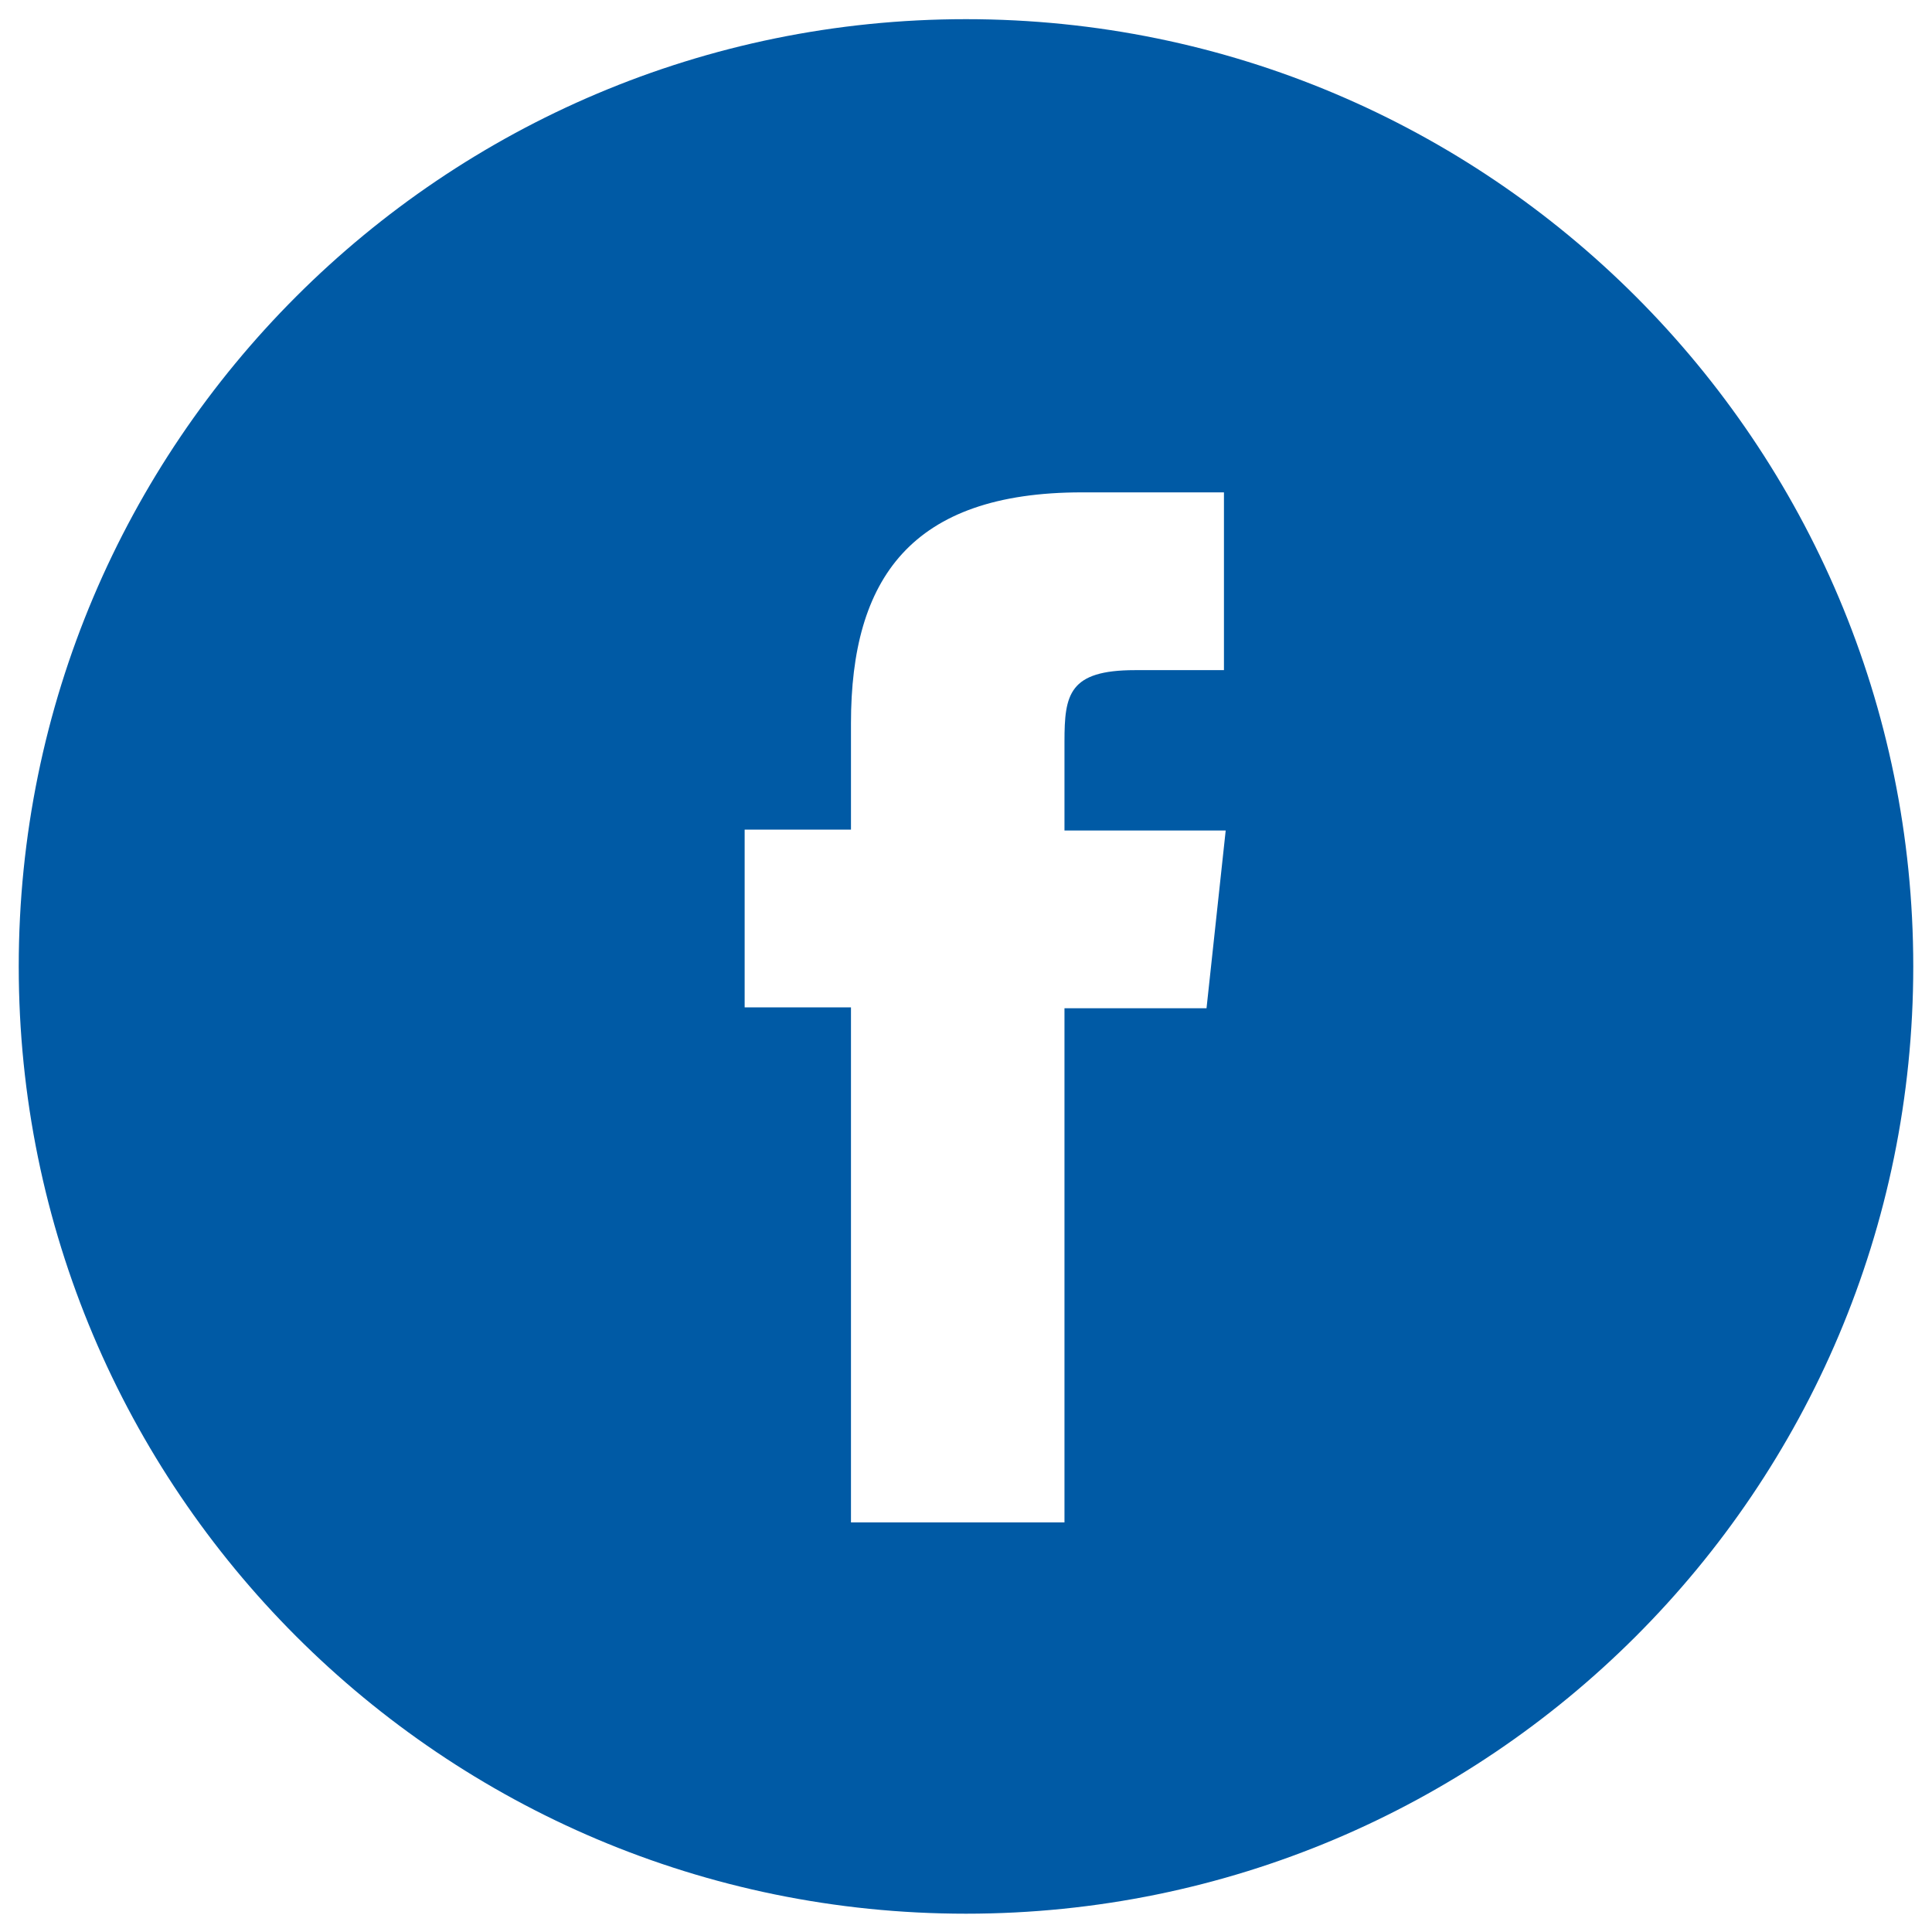<?xml version="1.0" encoding="UTF-8"?>
<!DOCTYPE svg PUBLIC "-//W3C//DTD SVG 1.1//EN" "http://www.w3.org/Graphics/SVG/1.1/DTD/svg11.dtd">
<!-- Creator: CorelDRAW 2021 (64-Bit) -->
<svg xmlns="http://www.w3.org/2000/svg" xml:space="preserve" width="0.255in" height="0.255in" version="1.1" style="shape-rendering:geometricPrecision; text-rendering:geometricPrecision; image-rendering:optimizeQuality; fill-rule:evenodd; clip-rule:evenodd"
viewBox="0 0 22.16 22.17"
 xmlns:xlink="http://www.w3.org/1999/xlink"
 xmlns:xodm="http://www.corel.com/coreldraw/odm/2003">
 <defs>
  <style type="text/css">
   <![CDATA[
    .fil2 {fill:none}
    .fil0 {fill:#005AA5}
    .fil1 {fill:#005AA5;fill-rule:nonzero}
   ]]>
  </style>
   <clipPath id="id0">
    <path d="M11.08 0c6.12,0 11.08,4.96 11.08,11.08 0,6.12 -4.96,11.08 -11.08,11.08 -6.12,0 -11.08,-4.96 -11.08,-11.08 0,-6.12 4.96,-11.08 11.08,-11.08z"/>
   </clipPath>
 </defs>
 <g id="Layer_x0020_1">
  <g>
  </g>
  <g style="clip-path:url(#id0)">
   <g>
    <g id="_2724573054592">
     <path class="fil0" d="M11.08 0.22c-6,0 -10.87,4.86 -10.87,10.87 0,6 4.86,10.87 10.87,10.87 6,0 10.87,-4.86 10.87,-10.87 0,-6 -4.86,-10.87 -10.87,-10.87zm1.13 11.34l0 5.91 -2.45 0 0 -5.91 -1.22 0 0 -2.04 1.22 0 0 -1.22c0,-1.66 0.69,-2.65 2.65,-2.65l1.63 0 0 2.04 -1.02 0c-0.76,0 -0.81,0.28 -0.81,0.82l-0 1.02 1.85 0 -0.22 2.04 -1.63 0z"/>
     <path class="fil0" d="M108.88 0.22c-6,0 -10.87,4.86 -10.87,10.87 0,6 4.87,10.87 10.87,10.87 6,0 10.87,-4.86 10.87,-10.87 0,-6 -4.87,-10.87 -10.87,-10.87zm-2.39 5.11c0.62,-0.03 0.82,-0.03 2.39,-0.03l-0 0c1.57,0 1.77,0.01 2.39,0.03 0.62,0.03 1.04,0.13 1.41,0.27 0.38,0.15 0.7,0.35 1.03,0.67 0.32,0.32 0.52,0.65 0.67,1.03 0.14,0.37 0.24,0.79 0.27,1.41 0.03,0.62 0.04,0.82 0.04,2.39 0,1.57 -0.01,1.77 -0.04,2.39 -0.03,0.62 -0.13,1.04 -0.27,1.41 -0.15,0.38 -0.35,0.7 -0.67,1.03 -0.32,0.32 -0.64,0.52 -1.03,0.67 -0.37,0.14 -0.79,0.24 -1.41,0.27 -0.62,0.03 -0.82,0.04 -2.39,0.04 -1.57,0 -1.77,-0.01 -2.39,-0.04 -0.62,-0.03 -1.04,-0.13 -1.41,-0.27 -0.38,-0.15 -0.7,-0.35 -1.03,-0.67 -0.32,-0.32 -0.52,-0.65 -0.67,-1.03 -0.14,-0.37 -0.24,-0.79 -0.27,-1.41 -0.03,-0.62 -0.04,-0.82 -0.04,-2.39 0,-1.57 0.01,-1.77 0.03,-2.39 0.03,-0.62 0.13,-1.04 0.27,-1.41 0.15,-0.38 0.35,-0.7 0.67,-1.03 0.32,-0.32 0.65,-0.52 1.03,-0.67 0.37,-0.14 0.79,-0.24 1.41,-0.27z"/>
     <path class="fil0" d="M108.36 6.33c0.1,0 0.21,0 0.33,0l0.19 0c1.55,0 1.73,0.01 2.34,0.03 0.57,0.03 0.87,0.12 1.08,0.2 0.27,0.11 0.46,0.23 0.67,0.43 0.2,0.2 0.33,0.4 0.43,0.67 0.08,0.2 0.17,0.51 0.2,1.08 0.03,0.61 0.03,0.79 0.03,2.34 0,1.55 -0.01,1.73 -0.03,2.34 -0.03,0.57 -0.12,0.87 -0.2,1.08 -0.11,0.27 -0.23,0.46 -0.43,0.67 -0.2,0.2 -0.4,0.33 -0.67,0.43 -0.2,0.08 -0.51,0.17 -1.08,0.2 -0.61,0.03 -0.8,0.03 -2.34,0.03 -1.55,0 -1.73,-0.01 -2.34,-0.03 -0.57,-0.03 -0.87,-0.12 -1.08,-0.2 -0.27,-0.11 -0.46,-0.23 -0.67,-0.43 -0.2,-0.2 -0.33,-0.4 -0.43,-0.67 -0.08,-0.2 -0.17,-0.51 -0.2,-1.08 -0.03,-0.61 -0.03,-0.79 -0.03,-2.34 0,-1.55 0.01,-1.73 0.03,-2.34 0.03,-0.57 0.12,-0.87 0.2,-1.08 0.11,-0.27 0.23,-0.46 0.43,-0.67 0.2,-0.2 0.4,-0.33 0.67,-0.43 0.2,-0.08 0.51,-0.17 1.08,-0.2 0.54,-0.02 0.74,-0.03 1.82,-0.03l0 0zm3.61 0.96c-0.38,0 -0.7,0.31 -0.7,0.7 0,0.38 0.31,0.7 0.7,0.7 0.38,0 0.7,-0.31 0.7,-0.7 0,-0.38 -0.31,-0.7 -0.7,-0.7l0 0zm-6.07 3.79c0,-1.64 1.33,-2.98 2.98,-2.98 1.64,0 2.98,1.33 2.98,2.98 0,1.64 -1.33,2.98 -2.98,2.98 -1.64,0 -2.98,-1.33 -2.98,-2.98z"/>
     <path class="fil1" d="M108.88 9.15c1.07,0 1.93,0.86 1.93,1.93 0,1.07 -0.86,1.93 -1.93,1.93 -1.07,0 -1.93,-0.87 -1.93,-1.93 0,-1.07 0.86,-1.93 1.93,-1.93z"/>
     <path class="fil0" d="M43.68 0.22c-6,0 -10.87,4.86 -10.87,10.87 0,6 4.86,10.87 10.87,10.87 6,0 10.87,-4.86 10.87,-10.87 0,-6 -4.86,-10.87 -10.87,-10.87zm-5.65 9l2.46 0 0 7.4 -2.46 0 0 -7.4zm2.62 -2.29c-0.02,-0.73 -0.53,-1.28 -1.38,-1.28 -0.84,0 -1.39,0.55 -1.39,1.28 0,0.71 0.53,1.28 1.36,1.28l0.02 0c0.86,0 1.39,-0.57 1.39,-1.28zm5.88 2.12c1.62,0 2.84,1.06 2.84,3.33l0 4.24 -2.46 0 0 -3.96c0,-0.99 -0.36,-1.67 -1.25,-1.67 -0.68,0 -1.09,0.46 -1.26,0.9 -0.07,0.16 -0.08,0.38 -0.08,0.6l0 4.13 -2.46 0c0,0 0.03,-6.7 0,-7.4l2.46 0 0 1.05c0.33,-0.5 0.91,-1.22 2.22,-1.22z"/>
     <path class="fil0" d="M141.47 0.22c-6,0 -10.87,4.86 -10.87,10.87 0,6 4.87,10.87 10.87,10.87 6,0 10.87,-4.86 10.87,-10.87 0,-6 -4.87,-10.87 -10.87,-10.87zm-0.3 9.21l-0.02 -0.38c-0.07,-0.97 0.53,-1.86 1.48,-2.21 0.35,-0.12 0.94,-0.14 1.33,-0.03 0.15,0.05 0.44,0.2 0.65,0.34l0.37 0.25 0.41 -0.13c0.23,-0.07 0.53,-0.18 0.67,-0.26 0.13,-0.07 0.24,-0.11 0.24,-0.08 0,0.13 -0.28,0.58 -0.52,0.82 -0.32,0.35 -0.23,0.38 0.42,0.15 0.39,-0.13 0.4,-0.13 0.32,0.02 -0.05,0.08 -0.28,0.35 -0.53,0.59 -0.43,0.42 -0.45,0.47 -0.45,0.82 0,0.54 -0.26,1.68 -0.52,2.3 -0.48,1.17 -1.5,2.37 -2.53,2.98 -1.44,0.85 -3.37,1.07 -4.99,0.57 -0.54,-0.17 -1.47,-0.6 -1.47,-0.68 0,-0.02 0.28,-0.05 0.62,-0.06 0.71,-0.02 1.43,-0.21 2.04,-0.57l0.41 -0.25 -0.47 -0.16c-0.67,-0.23 -1.27,-0.76 -1.42,-1.26 -0.05,-0.16 -0.03,-0.17 0.4,-0.17l0.44 -0.01 -0.37 -0.18c-0.44,-0.22 -0.84,-0.6 -1.04,-0.98 -0.14,-0.28 -0.33,-0.97 -0.27,-1.03 0.02,-0.02 0.17,0.02 0.36,0.08 0.52,0.19 0.59,0.15 0.29,-0.18 -0.57,-0.58 -0.74,-1.45 -0.47,-2.27l0.13 -0.37 0.5 0.5c1.03,1.01 2.23,1.6 3.62,1.78l0.38 0.05z"/>
     <path class="fil0" d="M76.28 0.22c-6,0 -10.87,4.86 -10.87,10.87 0,6 4.86,10.87 10.87,10.87 6,0 10.87,-4.86 10.87,-10.87 0,-6 -4.86,-10.87 -10.87,-10.87zm4.53 7.13c0.5,0.14 0.89,0.54 1.02,1.05 0.24,0.93 0.24,2.86 0.24,2.86 0,0 0,1.94 -0.24,2.86 -0.13,0.51 -0.53,0.92 -1.02,1.05 -0.9,0.25 -4.53,0.25 -4.53,0.25 0,0 -3.62,0 -4.53,-0.25 -0.5,-0.14 -0.89,-0.54 -1.02,-1.05 -0.24,-0.93 -0.24,-2.86 -0.24,-2.86 0,0 0,-1.94 0.24,-2.86 0.13,-0.51 0.53,-0.92 1.02,-1.05 0.9,-0.25 4.53,-0.25 4.53,-0.25 0,0 3.62,0 4.53,0.25z"/>
     <polygon class="fil1" points="75.19,13.26 75.19,9.64 78.09,11.45 "/>
    </g>
   </g>
  </g>
  <path class="fil2" d="M11.08 0c6.12,0 11.08,4.96 11.08,11.08 0,6.12 -4.96,11.08 -11.08,11.08 -6.12,0 -11.08,-4.96 -11.08,-11.08 0,-6.12 4.96,-11.08 11.08,-11.08z"/>
 </g>
</svg>
